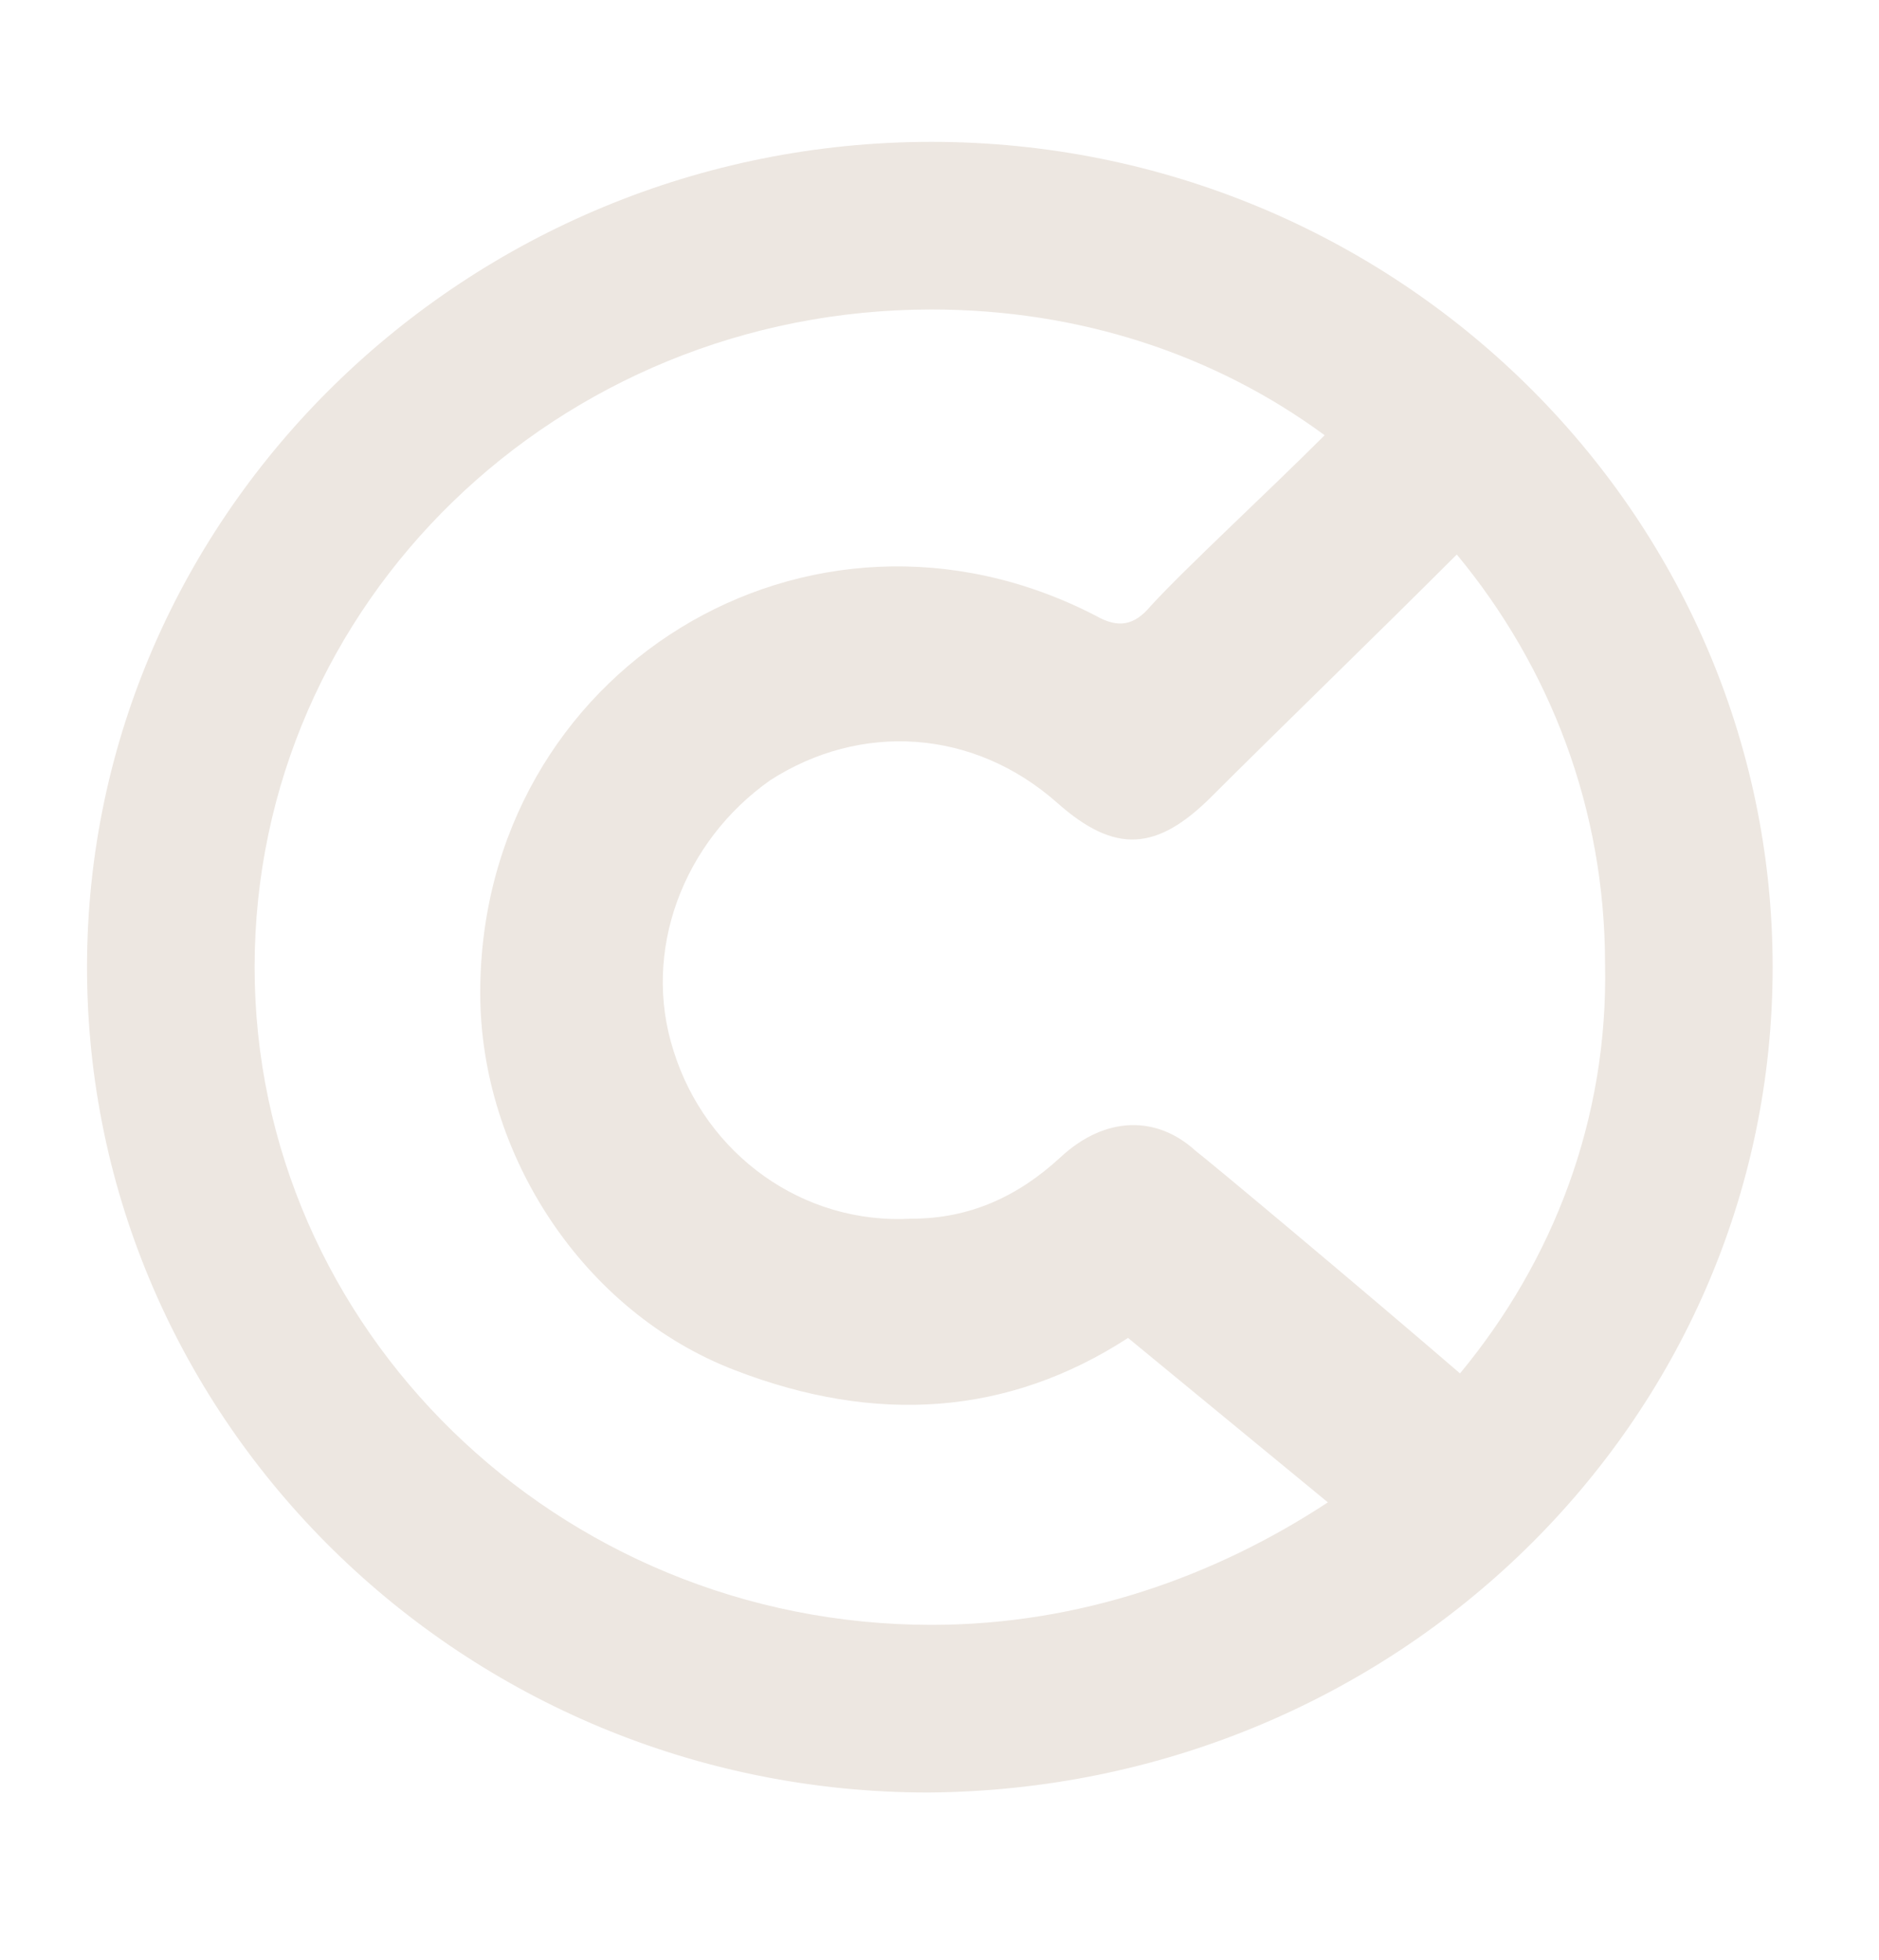 <?xml version="1.0" encoding="utf-8"?>
<!-- Generator: Adobe Illustrator 24.0.0, SVG Export Plug-In . SVG Version: 6.00 Build 0)  -->
<svg version="1.1" id="Layer_1" xmlns="http://www.w3.org/2000/svg" xmlns:xlink="http://www.w3.org/1999/xlink" x="0px" y="0px"
	 viewBox="0 0 58.3 60.8" style="enable-background:new 0 0 58.3 60.8;" xml:space="preserve">
<style type="text/css">
	.st0{fill:#275A8F;}
	.st1{fill:#161F48;}
	.st2{fill:#E0D9CE;}
	.st3{fill:#EAE5DD;}
	.st4{fill:none;stroke:#ADAFB2;stroke-width:0.5;stroke-miterlimit:10;}
	.st5{fill:#F19938;}
	.st6{fill:#9F7748;}
	.st7{fill:#E43727;}
	.st8{fill:#999897;}
	.st9{fill:#EDE7E1;}
</style>
<path class="st9" d="M28.9,4.4C14.5,4.4,2.7,15.9,2.7,30c0,14.1,11.7,25.6,26.1,25.6C43.3,55.5,55,44.1,55,30
	C55,15.9,43.3,4.4,28.9,4.4z M28.9,50.4c-11.6,0-21-9.2-21-20.4c0-11.3,9.4-20.4,21-20.4c4.6,0,8.8,1.4,12.2,3.9
	c-1.8,1.8-4.3,4.1-5.4,5.3c-0.5,0.6-1,0.7-1.7,0.3c-8.9-4.6-19.1,1.7-19.1,11.7c0,5,3.2,9.9,7.9,11.7c4.4,1.7,8.5,1.4,12.2-1
	l6.2,5.1C37.7,48.9,33.5,50.4,28.9,50.4z M45.3,42.6c-2.9-2.5-7.8-6.6-8.2-6.9c-1.2-1.1-2.8-1.1-4.2,0.2c-1.3,1.2-2.8,1.9-4.6,1.9
	c-3.4,0.2-6.4-2-7.4-5.2c-1-3.1,0.3-6.5,3-8.4c2.8-1.8,6.3-1.6,8.9,0.7c1.8,1.6,3.1,1.5,4.8-0.2c1.9-1.9,5.1-5,7.6-7.5
	c2.9,3.5,4.6,7.9,4.6,12.7C49.9,34.7,48.2,39.1,45.3,42.6z"/>
</svg>
